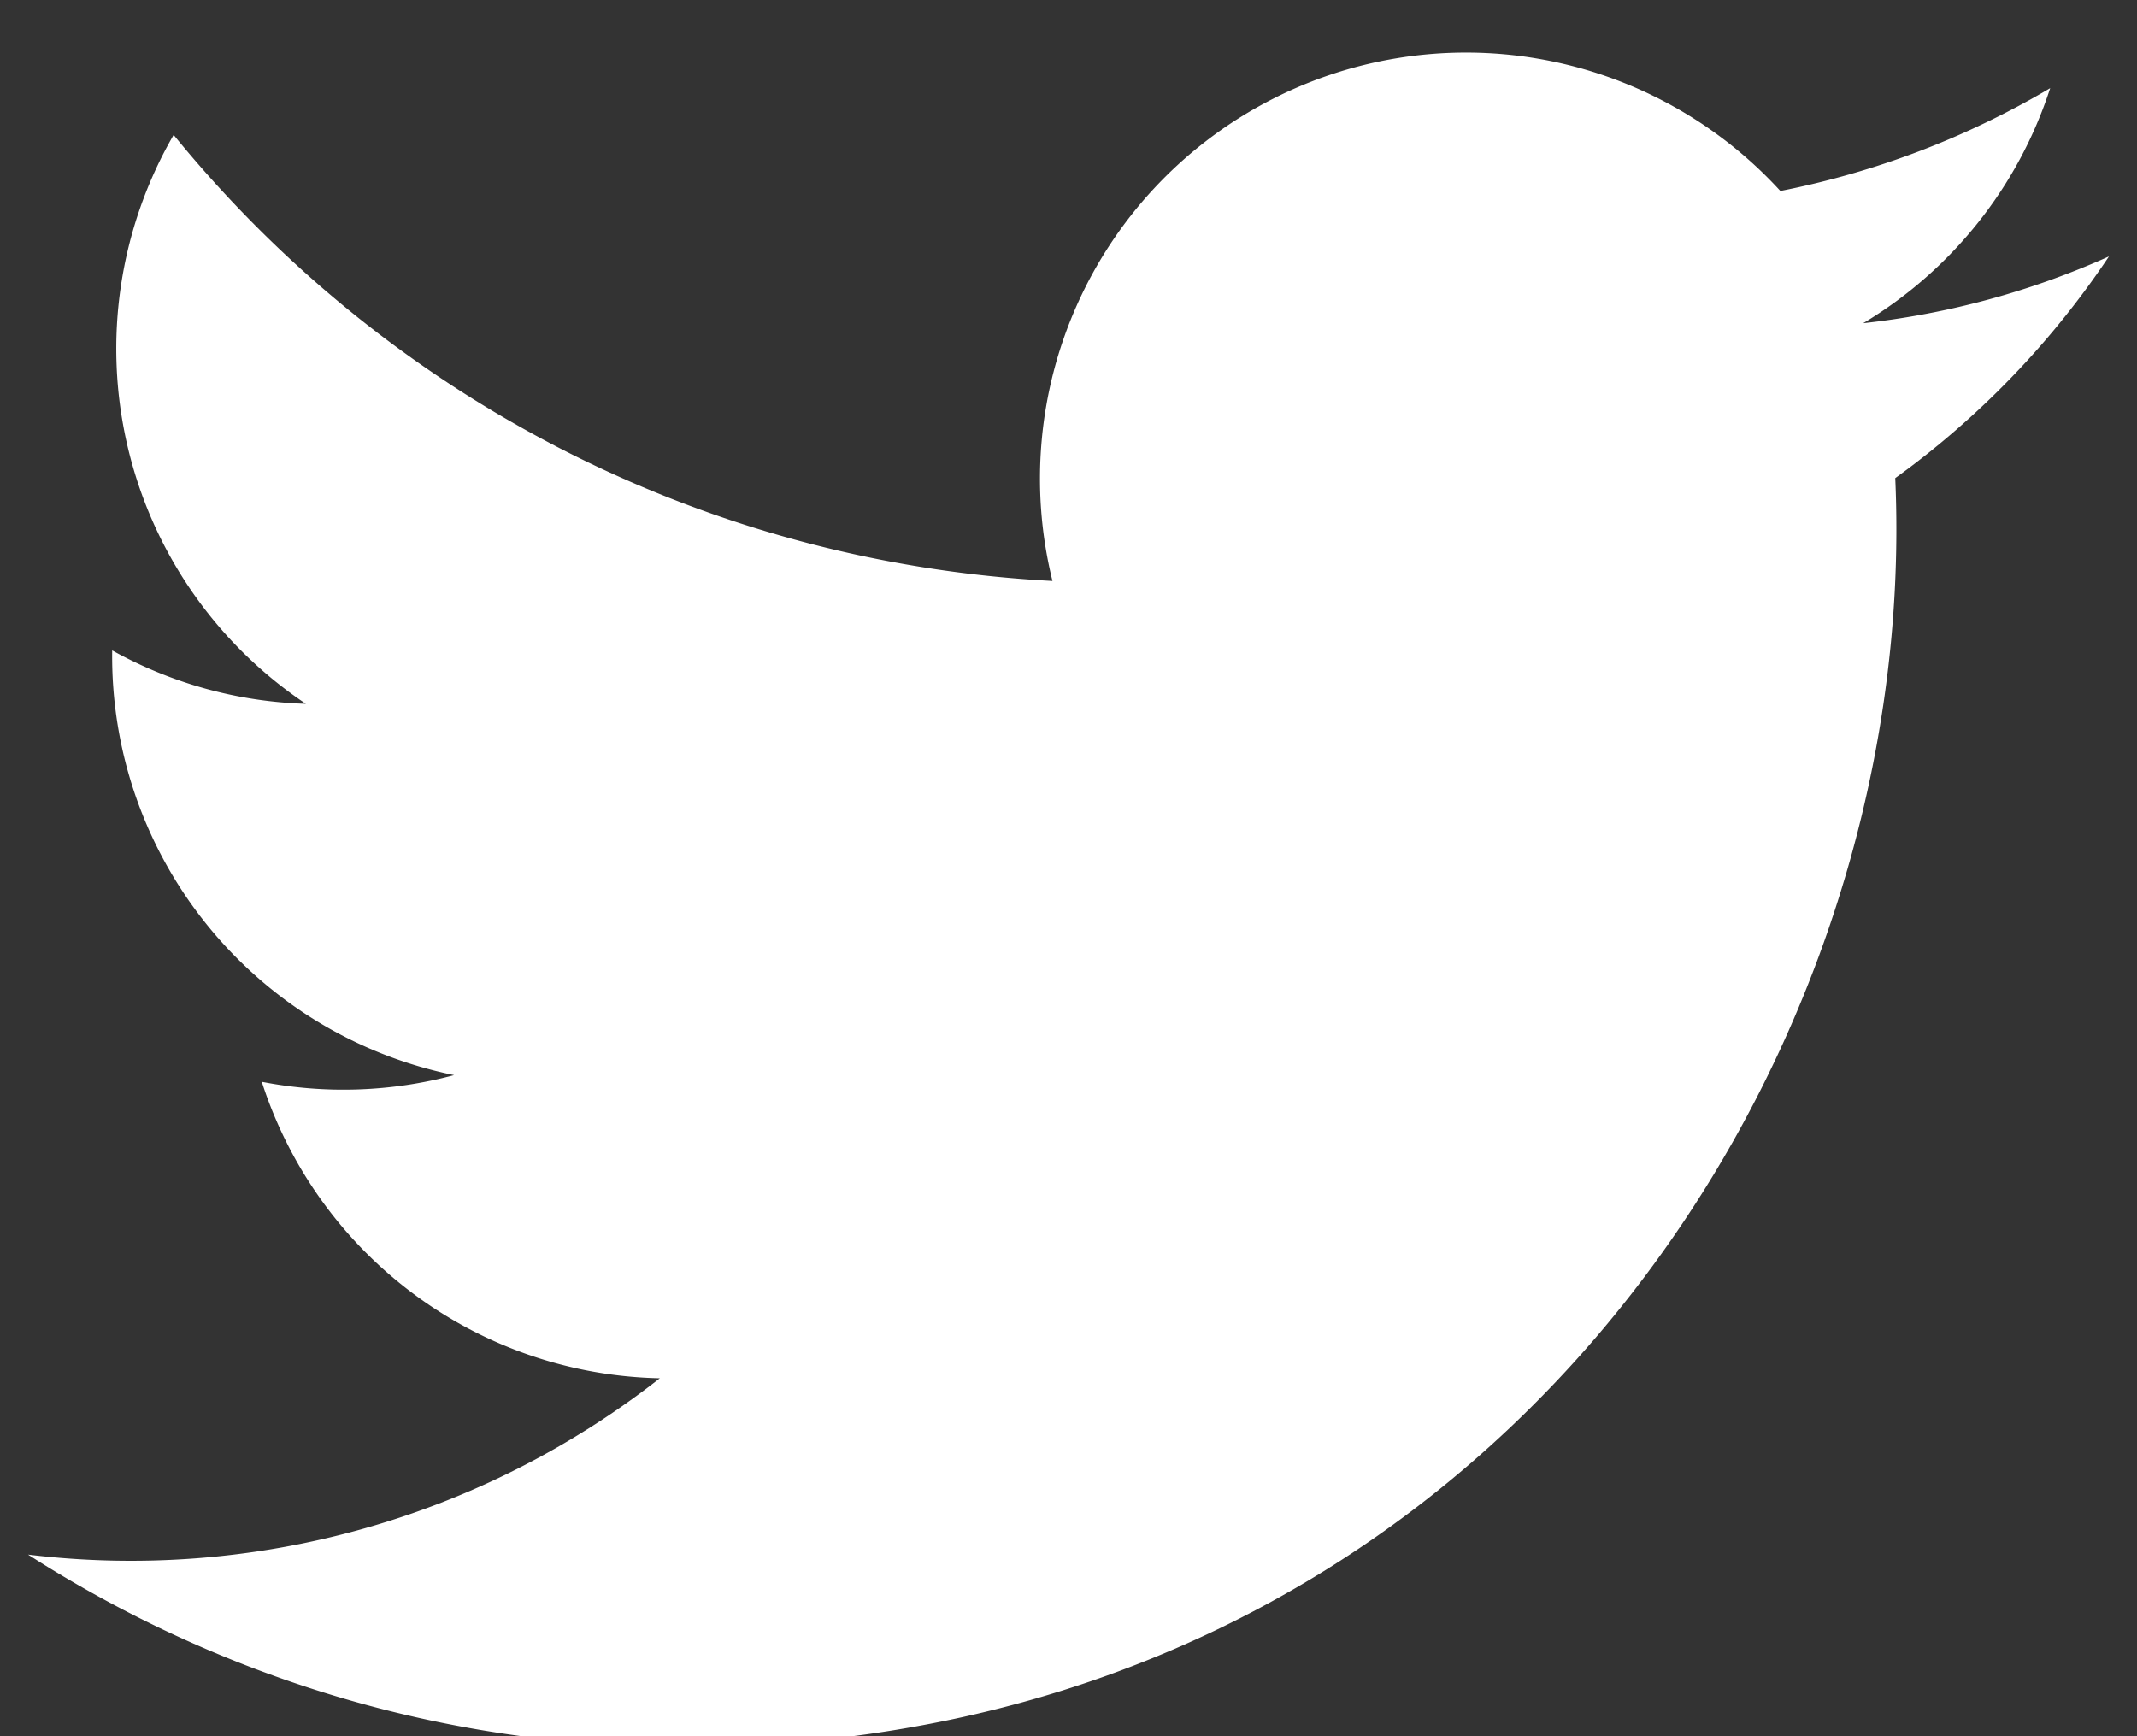 <svg xmlns="http://www.w3.org/2000/svg" xmlns:xlink="http://www.w3.org/1999/xlink" width="16" height="13" viewBox="0 0 16 13"><rect x="0" y="0" width="16" height="13" fill="#333333" stroke="none"/><defs><path id="3gnia" d="M774.79 308.92c-.58.26-1.2.43-1.84.5a3.2 3.2 0 0 0 1.4-1.76 6.4 6.4 0 0 1-2.02.77 3.19 3.19 0 0 0-5.45 2.92c-2.65-.14-5-1.4-6.58-3.34a3.2 3.2 0 0 0 .99 4.26 3.18 3.18 0 0 1-1.45-.4 3.2 3.2 0 0 0 2.56 3.18 3.2 3.2 0 0 1-1.44.05 3.2 3.2 0 0 0 2.98 2.22 6.42 6.42 0 0 1-4.73 1.32c1.42.91 3.1 1.44 4.9 1.44 5.93 0 9.28-5.01 9.08-9.5a6.5 6.5 0 0 0 1.6-1.66z"/></defs><g><g transform="translate(-759 -307)"><use fill="#fff" xlink:href="#3gnia"/></g></g></svg>